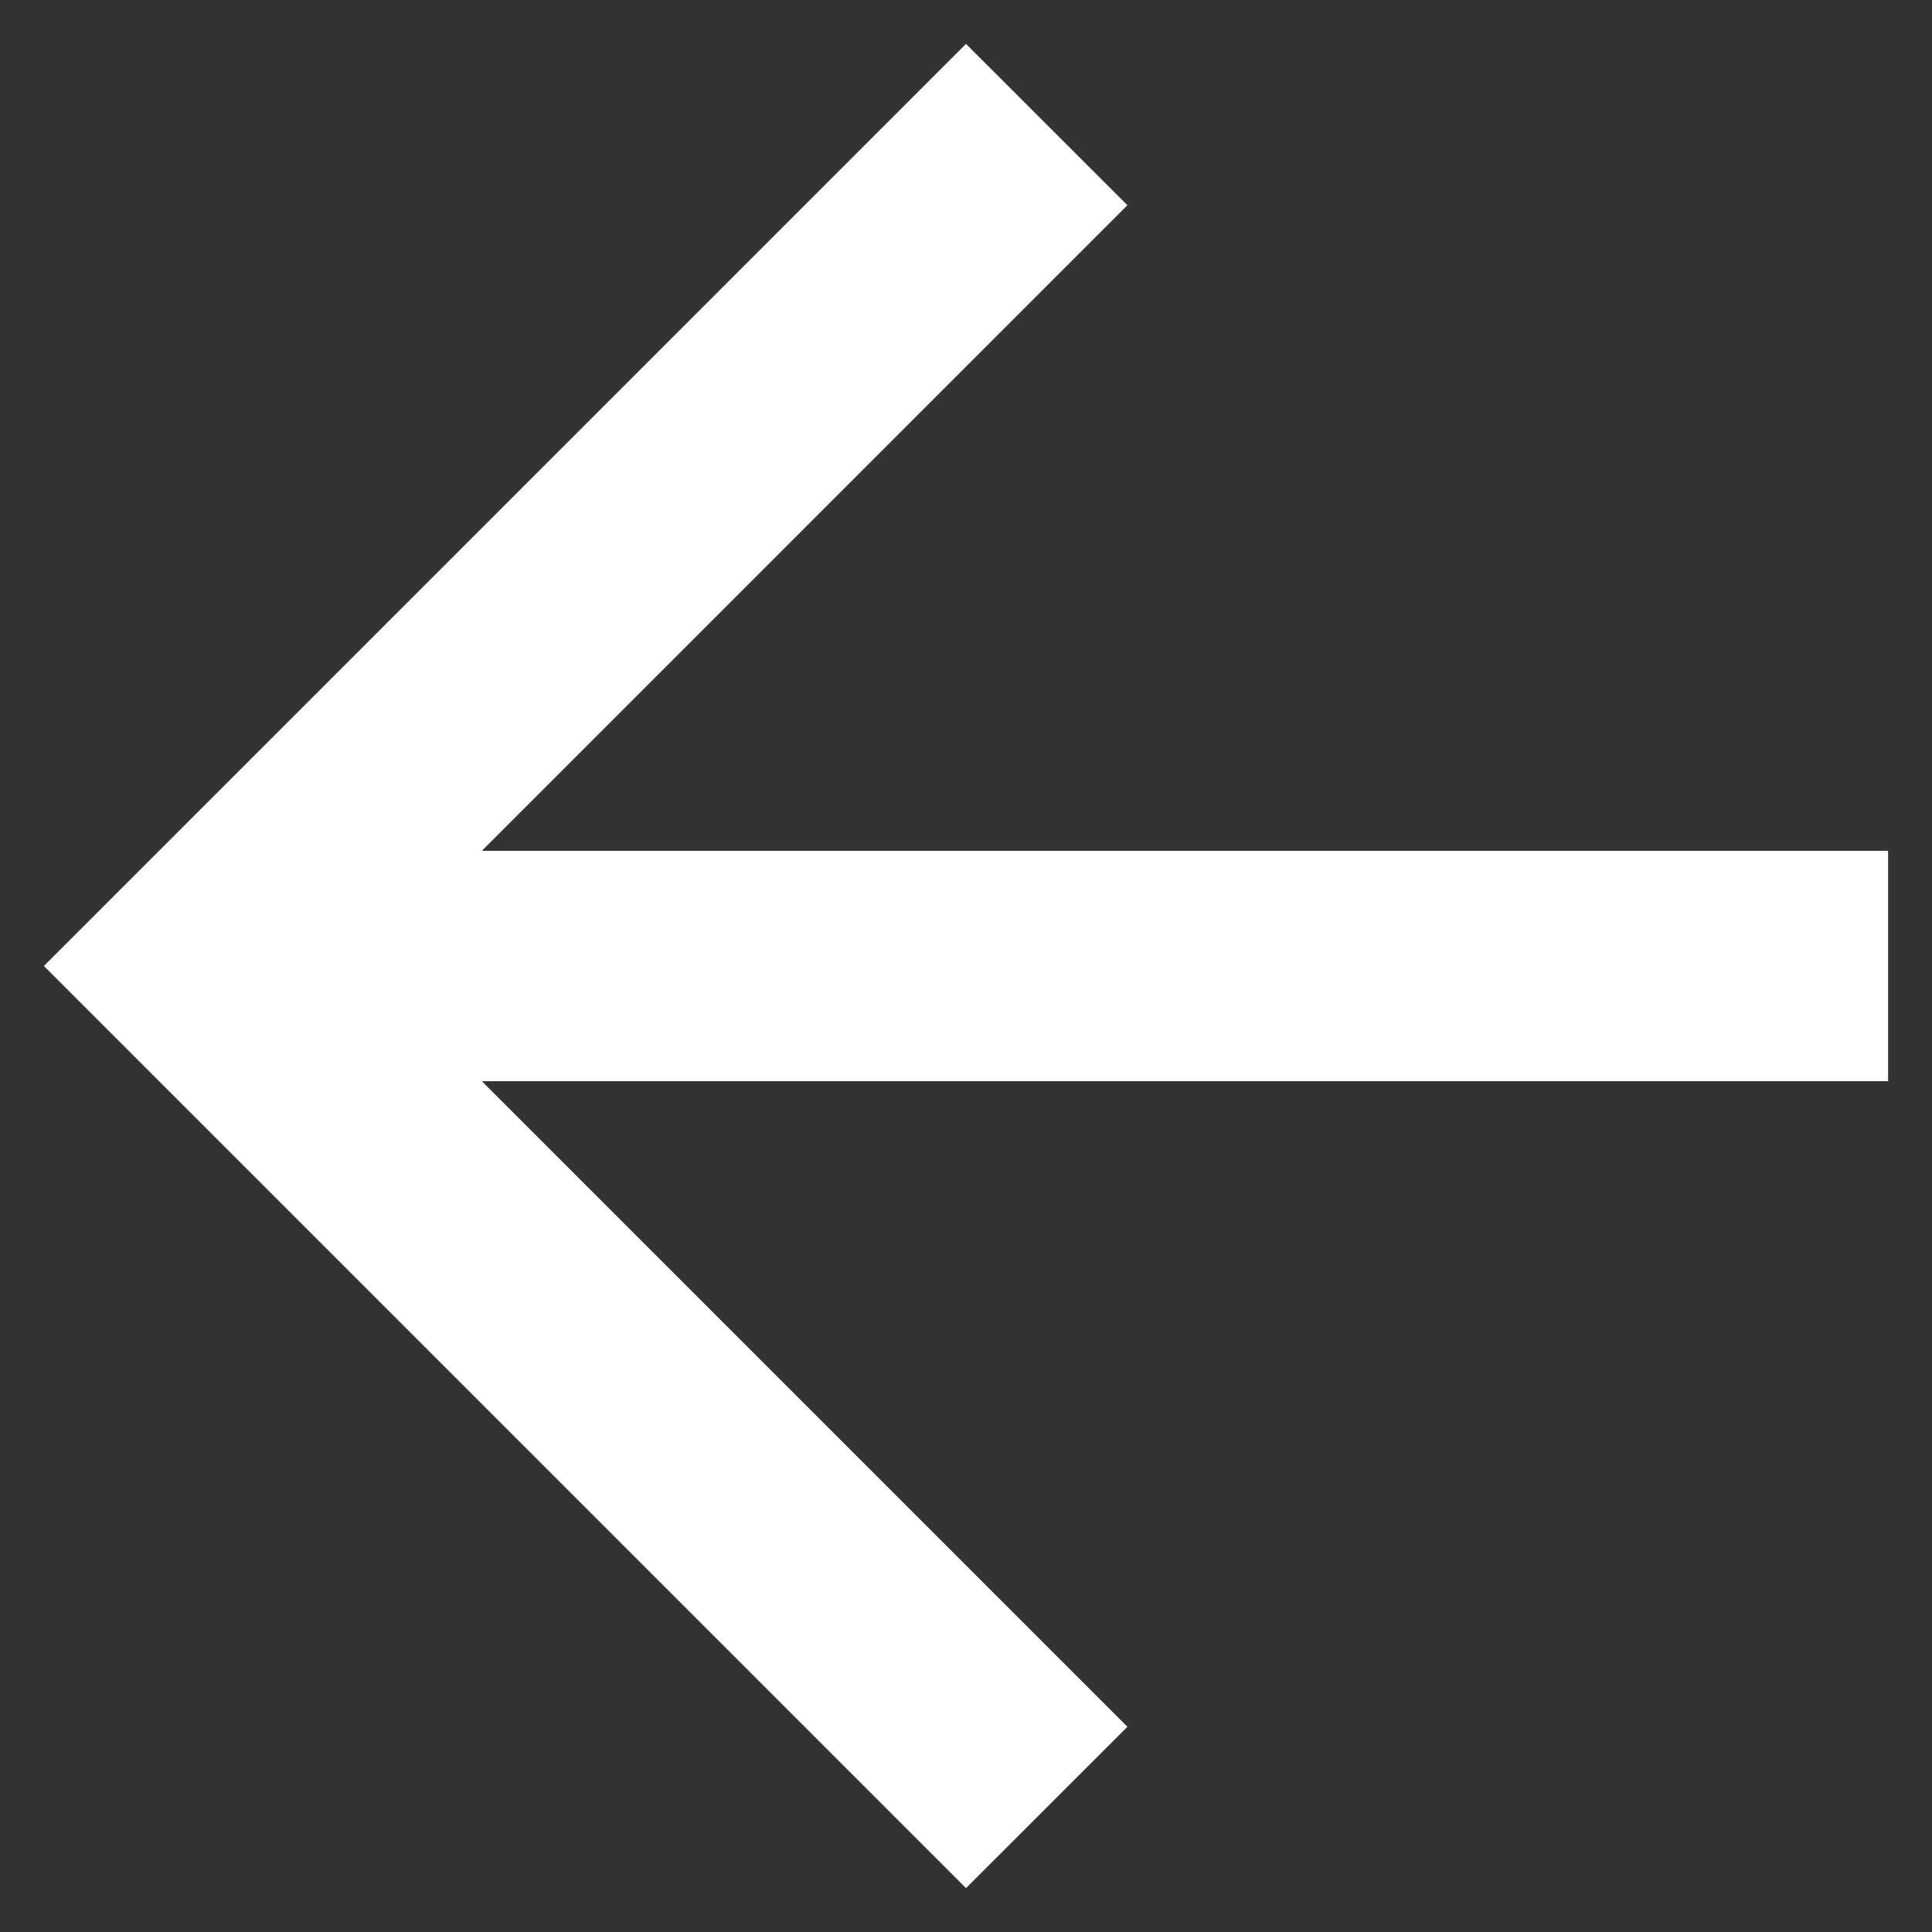 <?xml version="1.0" encoding="UTF-8" standalone="no"?>
<svg width="22px" height="22px" viewBox="0 0 22 22" version="1.1" xmlns="http://www.w3.org/2000/svg" xmlns:xlink="http://www.w3.org/1999/xlink">
    <rect x="0" y="0" width="22" height="22" fill="#333333" stroke="none"/>
    <!-- Generator: Sketch 3.8.3 (29802) - http://www.bohemiancoding.com/sketch -->
    <title>Shape</title>
    <desc>Created with Sketch.</desc>
    <defs></defs>
    <g id="Original" stroke="none" stroke-width="1" fill="none" fill-rule="evenodd">
        <g id="02-CALCULADORA_resultados" transform="translate(-873, -908)" fill="#FFFFFF">
            <g id="Group-3" transform="translate(852, 889)">
                <g id="Group" transform="translate(21, 19)">
                    <polygon id="Shape" points="21.5 9.688 5.487 9.688 12.838 2.337 11 0.5 0.5 11 11 21.5 12.838 19.663 5.487 12.312 21.5 12.312"></polygon>
                </g>
            </g>
        </g>
    </g>
</svg>